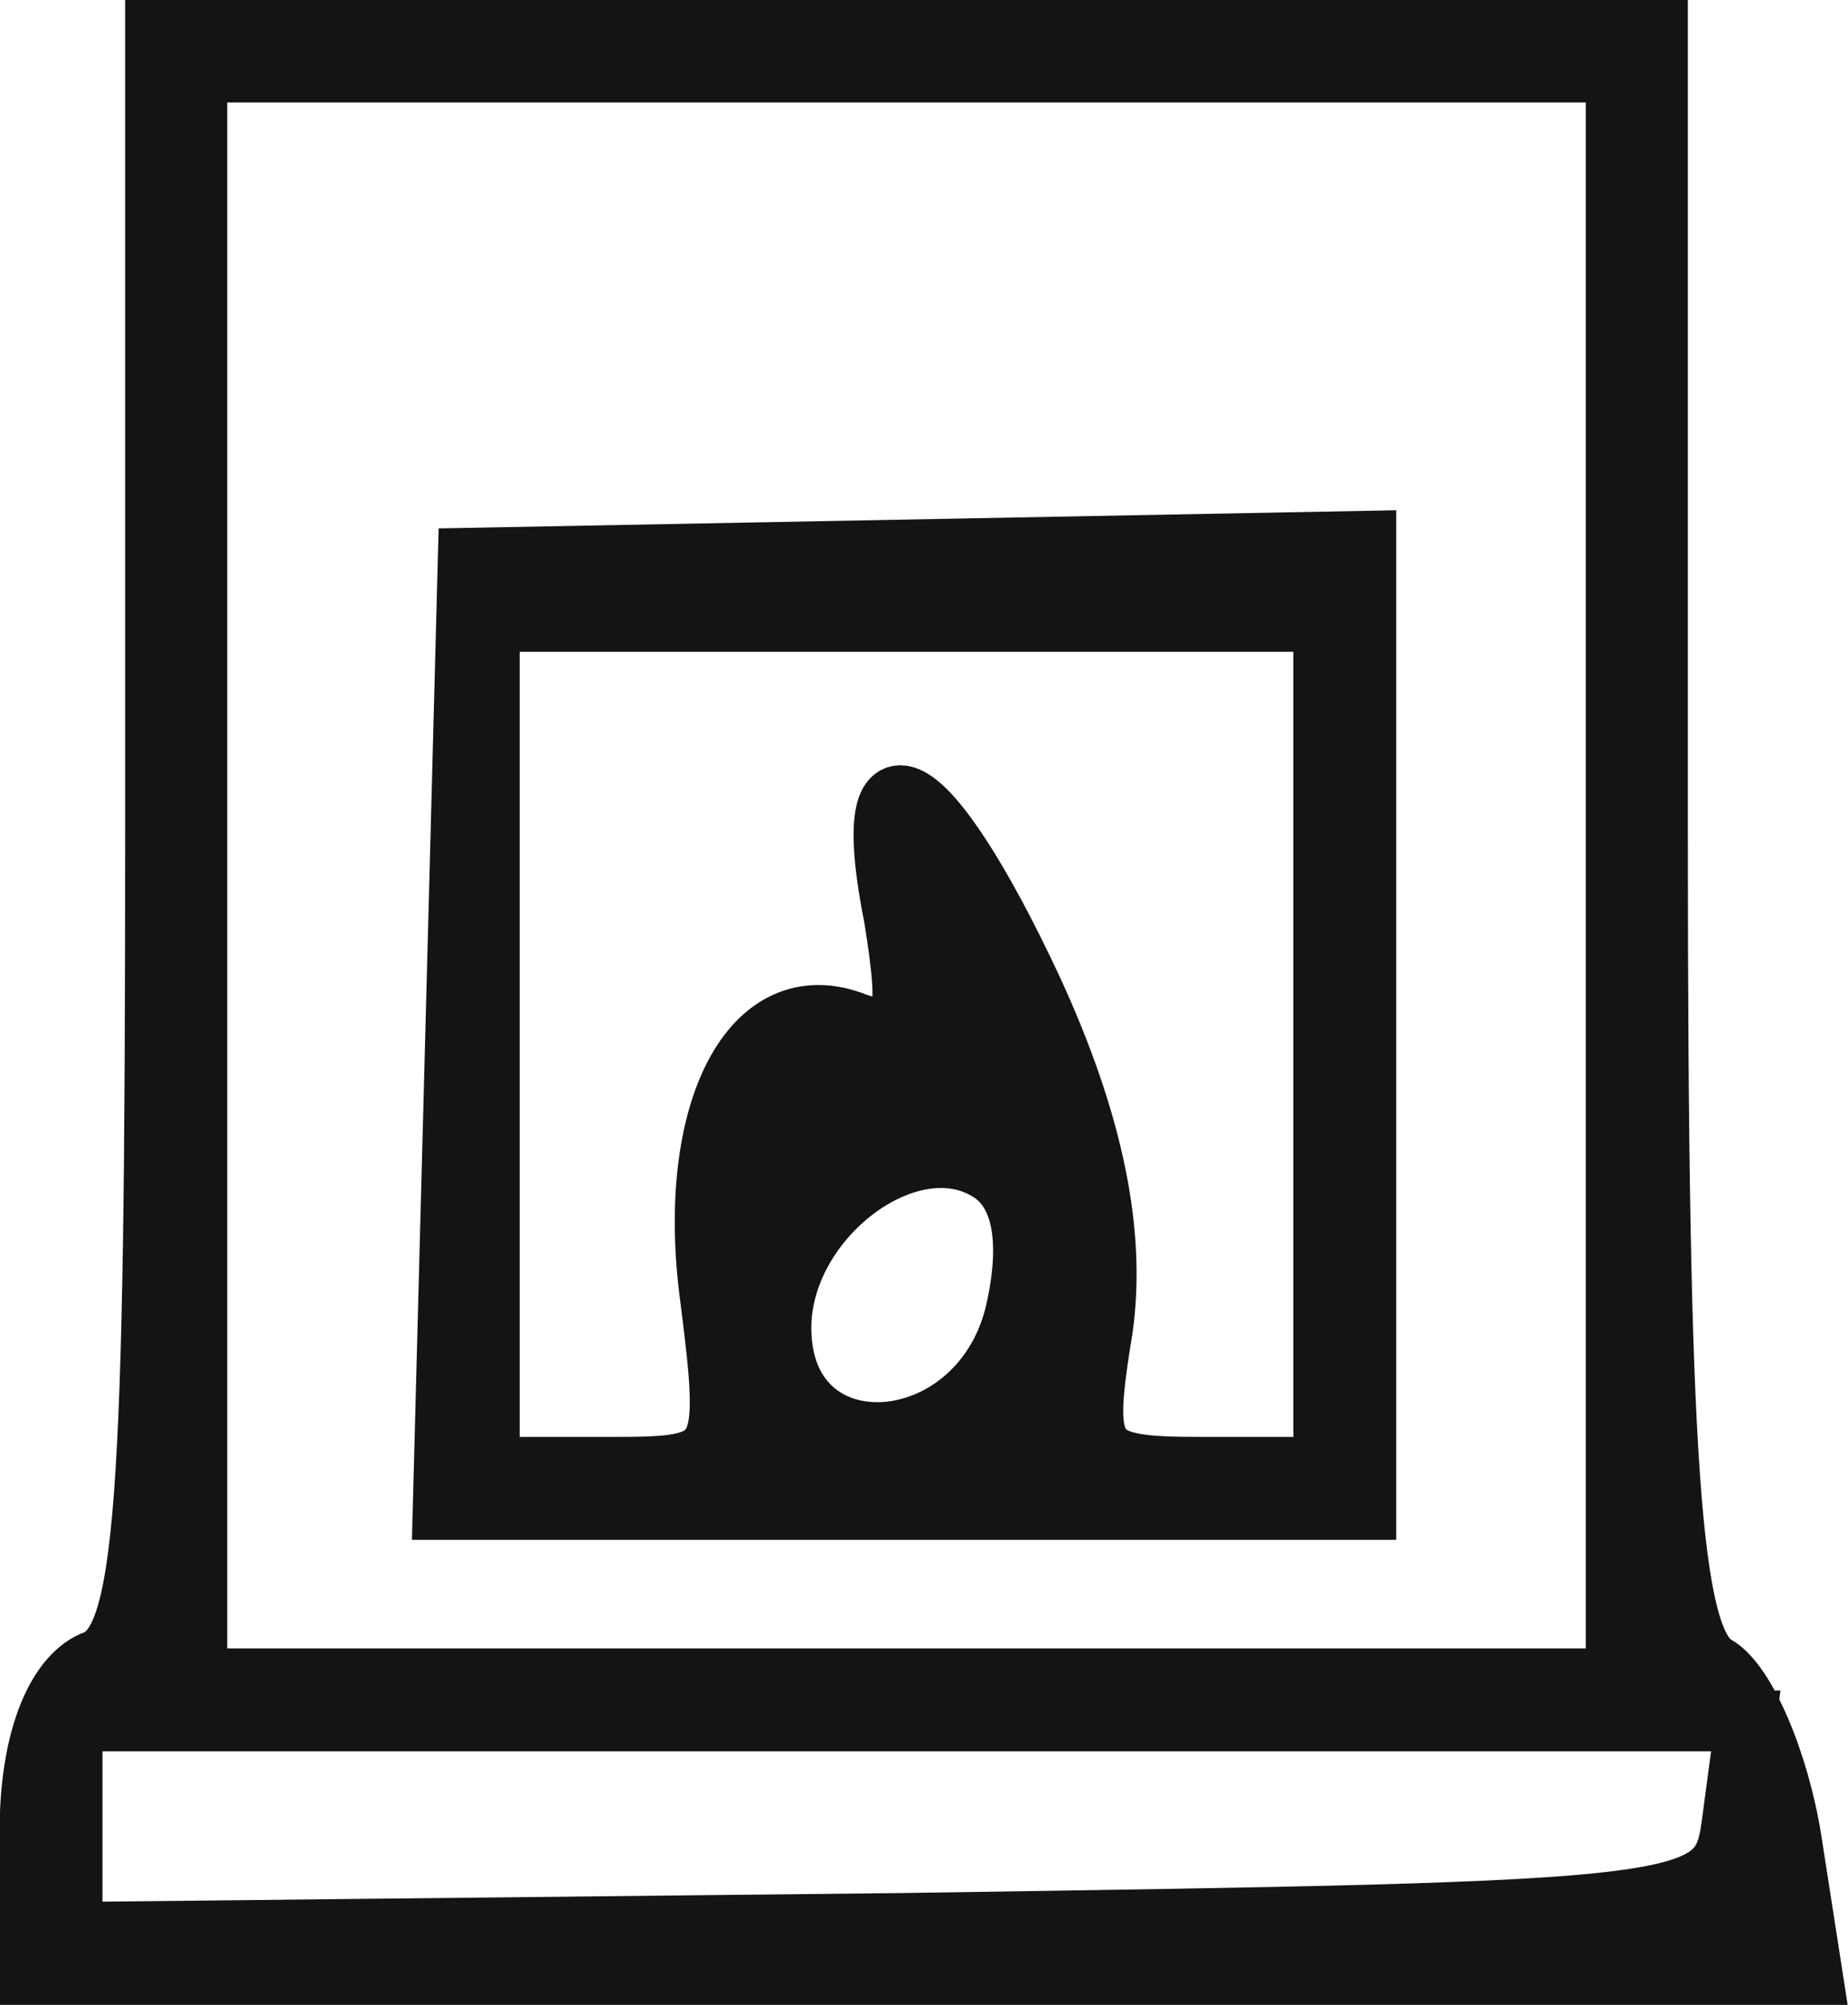 <svg width="22.812" height="24.75" viewBox="0 0 22.812 24.75" fill="none" xmlns="http://www.w3.org/2000/svg" xmlns:xlink="http://www.w3.org/1999/xlink">
	<desc>
			Created with Pixso.
	</desc>
	<defs/>
	<path id="Vector" d="M22.11 22.7C21.96 21.76 21.55 20.77 21.18 20.56C20.62 20.25 20.46 18.06 20.46 10.28L20.46 0.37L1.92 0.37L1.92 10.28C1.92 18.63 1.81 20.3 1.14 20.51C0.68 20.72 0.37 21.5 0.37 22.6L0.37 24.37L22.37 24.37L22.11 22.7ZM21.55 21.24L21.39 22.44C21.24 23.59 21.18 23.59 11.11 23.74L11.09 23.74L0.89 23.85L0.89 21.24L21.55 21.24ZM2.43 0.89L2.43 20.72L19.95 20.72L19.95 0.89L2.43 0.89ZM16.86 18.63L16.86 6.68L5.78 6.89L5.47 18.63L16.86 18.63ZM16.34 18.11L14.85 18.11C13.41 18.11 13.35 18 13.61 16.39C13.77 15.24 13.51 13.88 12.74 12.21C11.45 9.45 10.57 8.98 11.04 11.33C11.24 12.58 11.19 12.84 10.57 12.63C9.28 12.11 8.46 13.73 8.77 16.02C9.03 18.06 8.97 18.11 7.53 18.11L6.04 18.11L6.04 7.67L16.34 7.67L16.34 18.11ZM12.22 14.46C11.24 13.83 9.64 15.03 9.64 16.39C9.64 18.21 12.07 18.06 12.53 16.23C12.74 15.34 12.63 14.72 12.22 14.46Z" fill="#141414" fill-opacity="1" fill-rule="evenodd"/>
	<path id="Vector" d="M21.18 20.56C20.62 20.25 20.46 18.06 20.46 10.28L20.46 0.37L1.92 0.37L1.92 10.28C1.92 18.63 1.81 20.3 1.14 20.51C0.68 20.72 0.37 21.5 0.37 22.6L0.37 24.37L22.37 24.37L22.11 22.7C21.96 21.76 21.55 20.77 21.18 20.56ZM21.39 22.44C21.24 23.59 21.18 23.59 11.11 23.74C11.1 23.74 11.09 23.74 11.09 23.74L0.89 23.85L0.89 21.24L21.55 21.24L21.39 22.44ZM14.85 18.11C13.41 18.11 13.35 18 13.61 16.39C13.77 15.24 13.51 13.88 12.74 12.21C11.45 9.45 10.57 8.98 11.04 11.33C11.24 12.58 11.19 12.84 10.57 12.63C9.28 12.11 8.46 13.73 8.77 16.02C9.03 18.06 8.97 18.11 7.53 18.11L6.04 18.11L6.04 7.67L16.34 7.67L16.34 18.11L14.85 18.11ZM12.22 14.46C12.63 14.72 12.74 15.34 12.53 16.23C12.07 18.06 9.64 18.21 9.64 16.39C9.64 15.03 11.24 13.83 12.22 14.46ZM2.43 0.89L19.95 0.89L19.95 20.72L2.43 20.72L2.43 0.89ZM16.86 6.68L5.78 6.89L5.47 18.63L16.86 18.63L16.86 6.68ZM11.09 23.74L11.11 23.74" stroke="#141414" stroke-opacity="1" stroke-width="0.75"/>
</svg>
